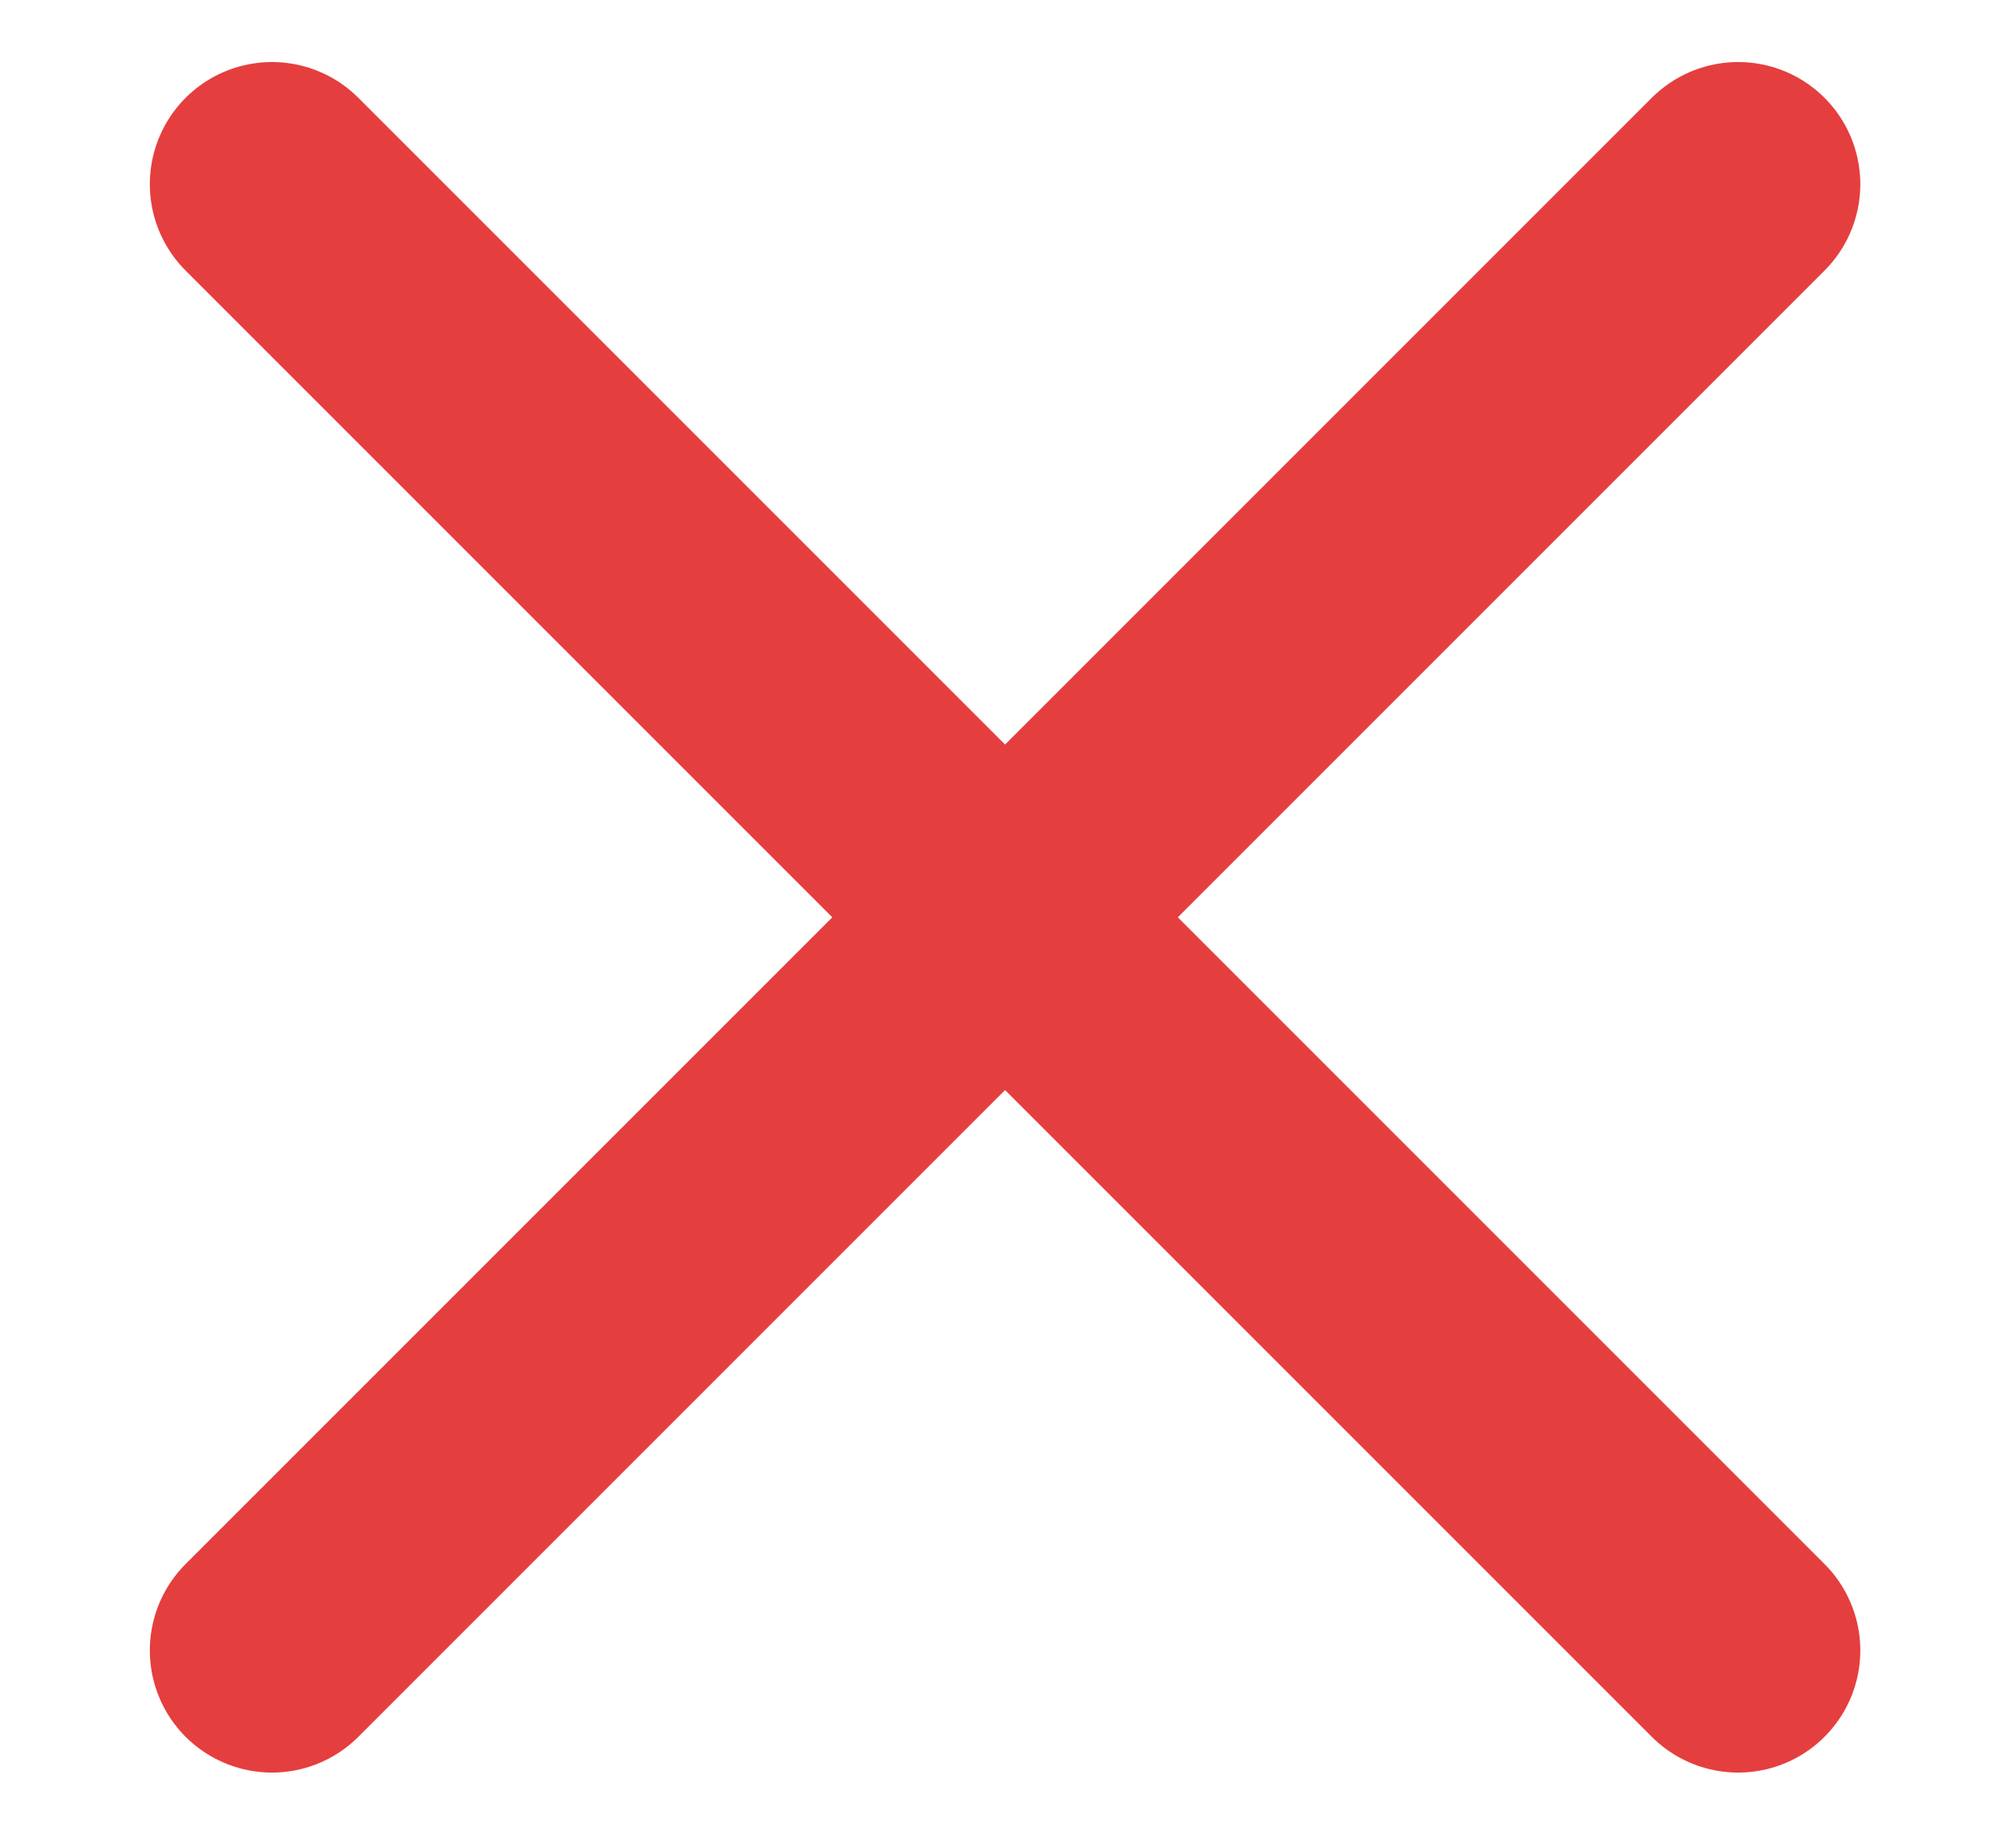 <svg width="11" height="10" viewBox="0 0 11 10" fill="none" xmlns="http://www.w3.org/2000/svg">
<path d="M9.484 1.005L1.484 9.005M9.484 9.005L1.484 1.005" stroke="#E53E3E" stroke-width="1.333" stroke-linecap="round"/>
</svg>
